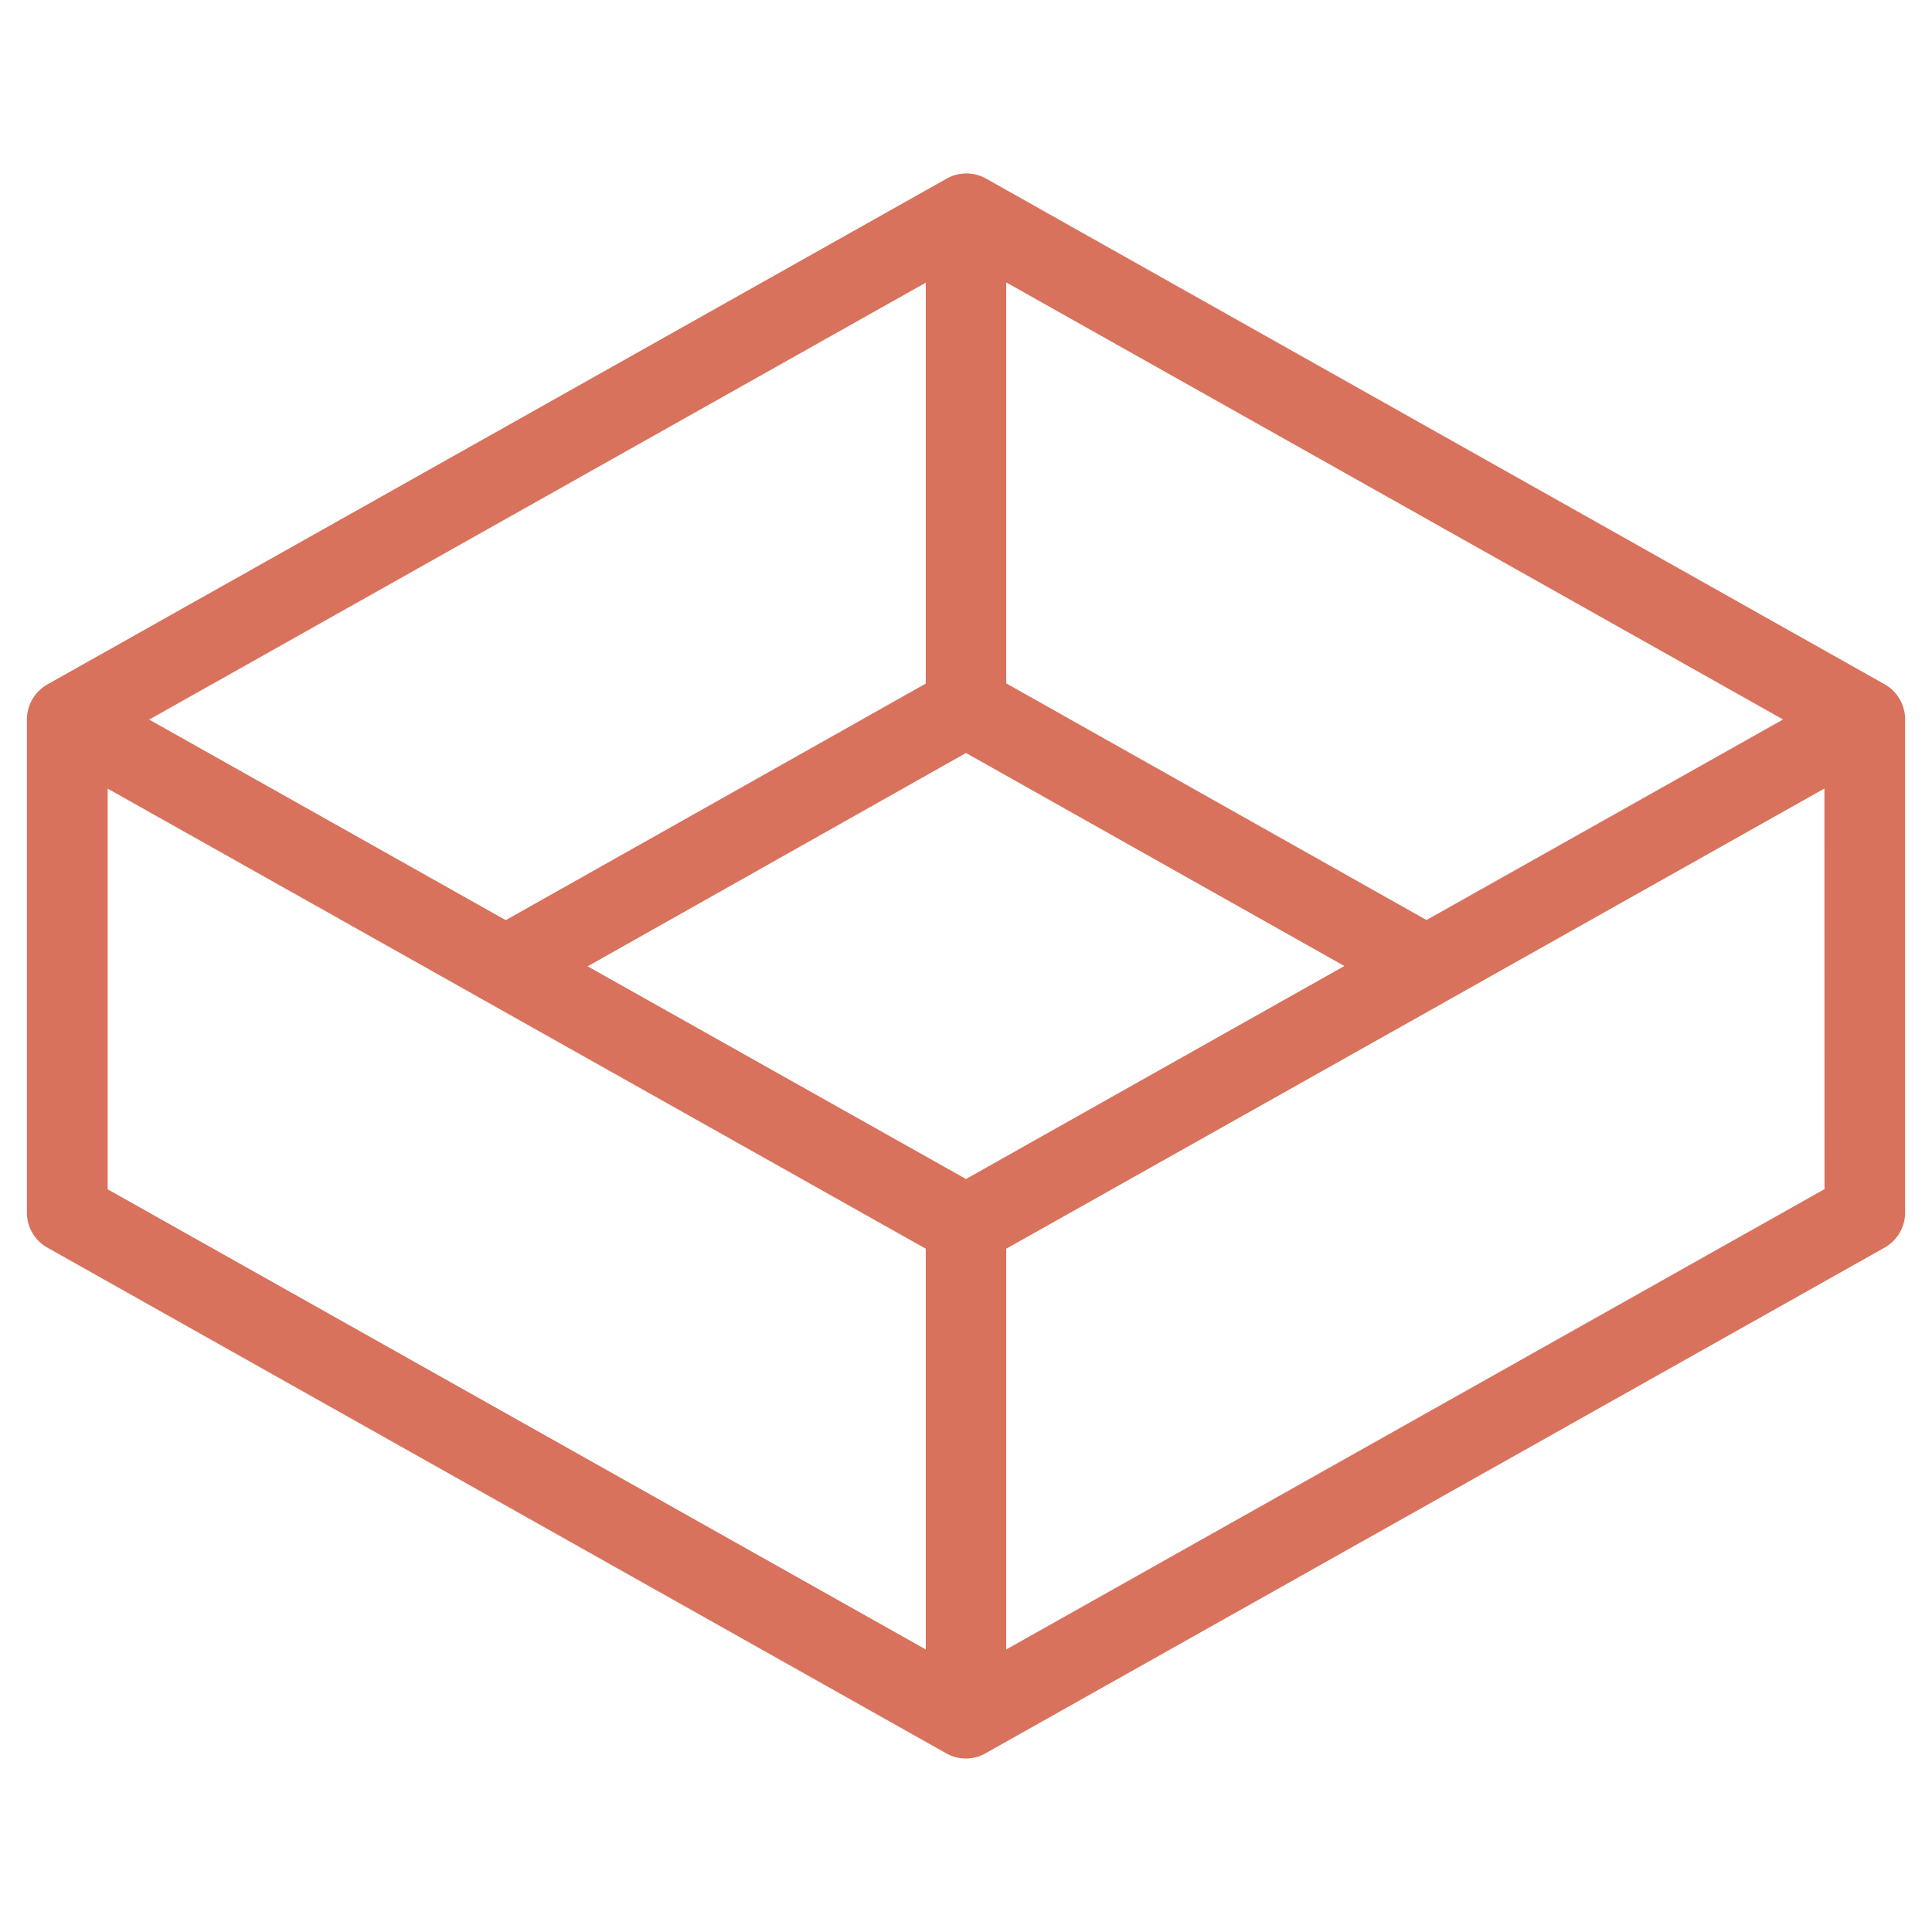 <svg id="Layer_1" data-name="Layer 1" xmlns="http://www.w3.org/2000/svg" width="48" height="48" viewBox="0 0 48 48">
  <defs>
    <style>
      .cls-1 {
        fill: #d9725c;
      }
    </style>
  </defs>
  <title>icon-testing-sandbox-48x48</title>
  <path class="cls-1" d="M46.822,17,24.5,4.438a1,1,0,0,0-.981,0L1.185,17a1.026,1.026,0,0,0-.095.061,1,1,0,0,0-.422.816v12.25a1,1,0,0,0,.51.871L23.492,43.552a.987.987,0,0,0,.5.138H24a.978.978,0,0,0,.5-.138L46.817,31a.932.932,0,0,0,.135-.09,1,1,0,0,0,.38-.785V17.874A1,1,0,0,0,46.822,17ZM25,7.017,44.3,17.875l-8.859,4.983L25,16.978Zm-2,.006v9.961L12.565,22.861,3.707,17.878ZM23,40.98,2.675,29.548V19.593L23,31.024Zm1-11.688-9.4-5.284,9.4-5.3L33.4,24Zm21.329.252L25,40.98V31.024L35.89,24.9c.025-.013.049-.027.073-.042l9.364-5.267Z"/>
</svg>
